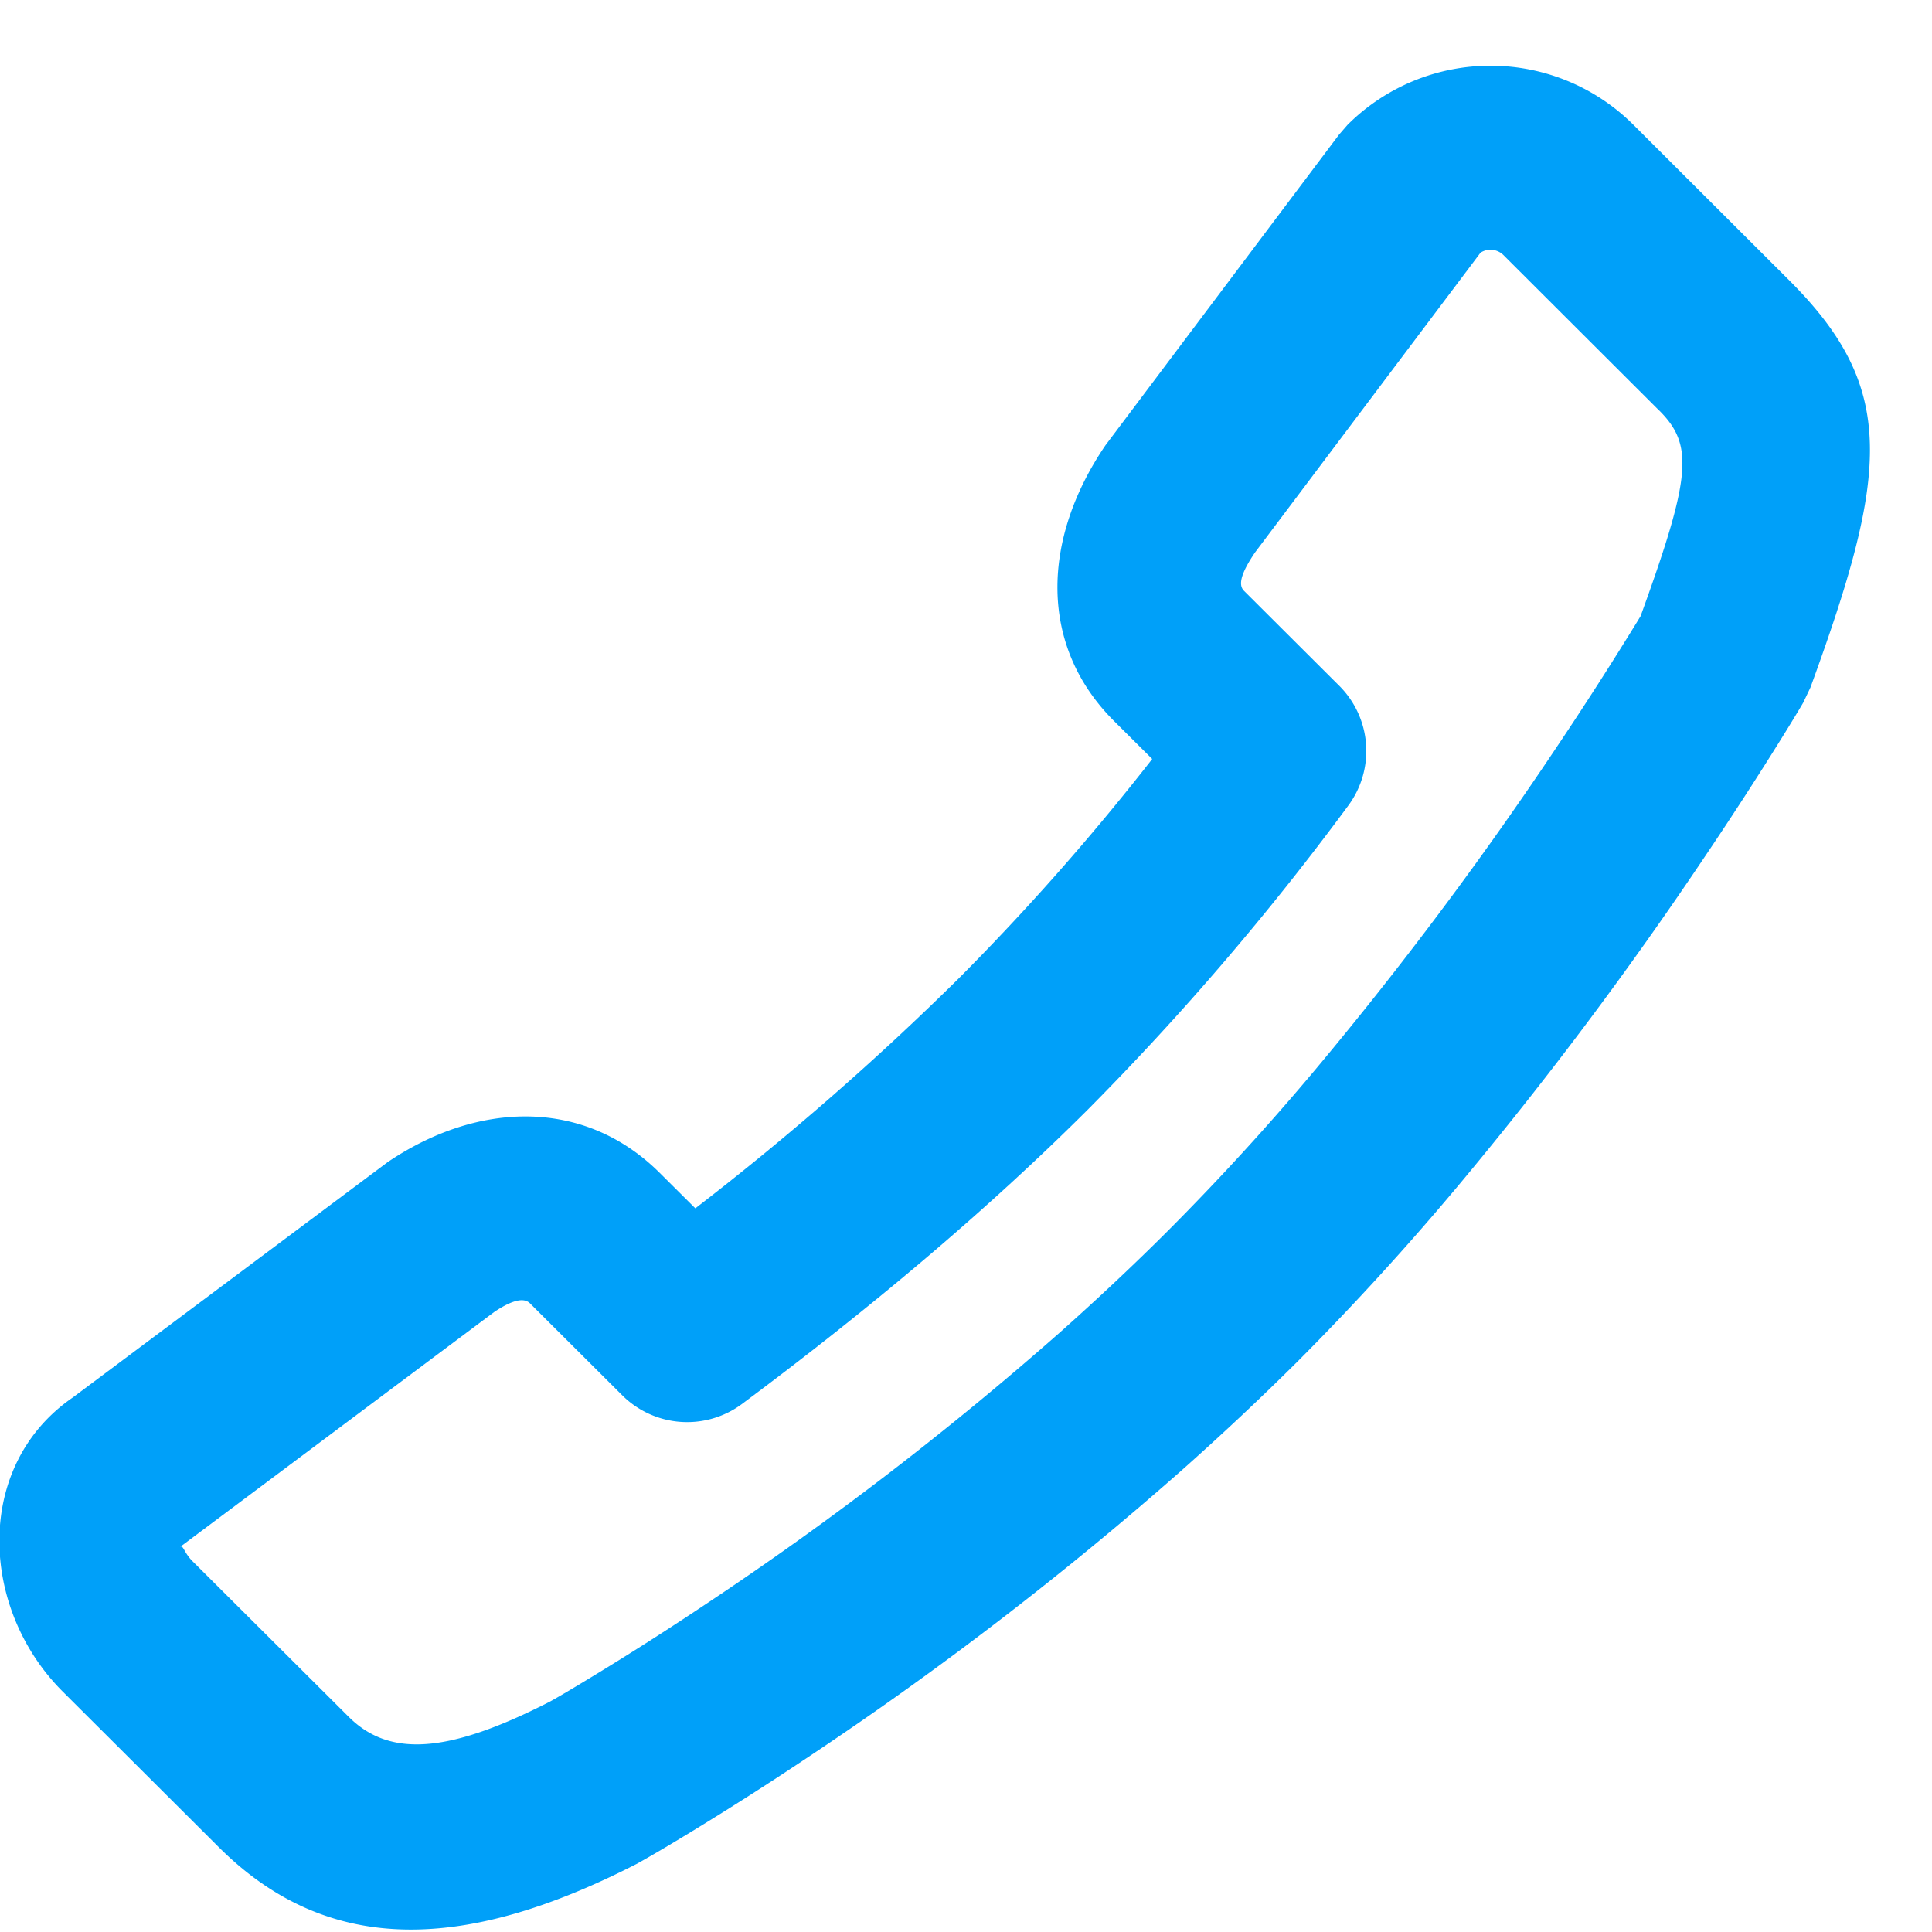 <svg xmlns="http://www.w3.org/2000/svg" width="21" height="21"><path fill="#00A0F9" d="M19.679 7.472l-.078.164c-.051.088-.147.246-.283.464a42.1 42.1 0 0 1-.774 1.192 42.433 42.433 0 0 1-2.71 3.615 29.72 29.72 0 0 1-1.725 1.887c-.404.402-.827.799-1.266 1.189a37.647 37.647 0 0 1-4.035 3.1 35.86 35.86 0 0 1-1.331.85c-.245.149-.422.252-.553.325-1.823.935-3.332 1.033-4.548-.182L.683 18.388c-.907-.904-.968-2.457.107-3.197l3.425-2.56c.978-.661 2.136-.7 2.958.12l.385.383a30.906 30.906 0 0 0 2.858-2.494 26.377 26.377 0 0 0 2.108-2.39l-.415-.413c-.824-.822-.785-1.981-.093-2.997l2.539-3.377.093-.107a2.2 2.2 0 0 1 3.106 0l1.692 1.689c1.178 1.174 1.087 2.088.233 4.427zm-1.645-3.01l-1.693-1.69a.2.2 0 0 0-.248-.026l-2.45 3.257c-.173.254-.177.363-.122.418l1.036 1.033a1 1 0 0 1 .095 1.307 29.786 29.786 0 0 1-2.824 3.296c-1.1 1.098-2.376 2.171-3.762 3.203a1 1 0 0 1-1.303-.094l-1.002-.999c-.057-.057-.17-.053-.388.093l-3.416 2.555c.037-.026.04.06.138.157l1.694 1.688c.444.444 1.083.402 2.19-.165.08-.044.237-.136.46-.272.379-.23.801-.498 1.257-.803a35.676 35.676 0 0 0 3.82-2.933c.41-.365.805-.735 1.18-1.11a27.456 27.456 0 0 0 1.607-1.758 40.468 40.468 0 0 0 2.581-3.444 40.11 40.11 0 0 0 .948-1.477c.553-1.523.579-1.861.202-2.237z"/></svg>